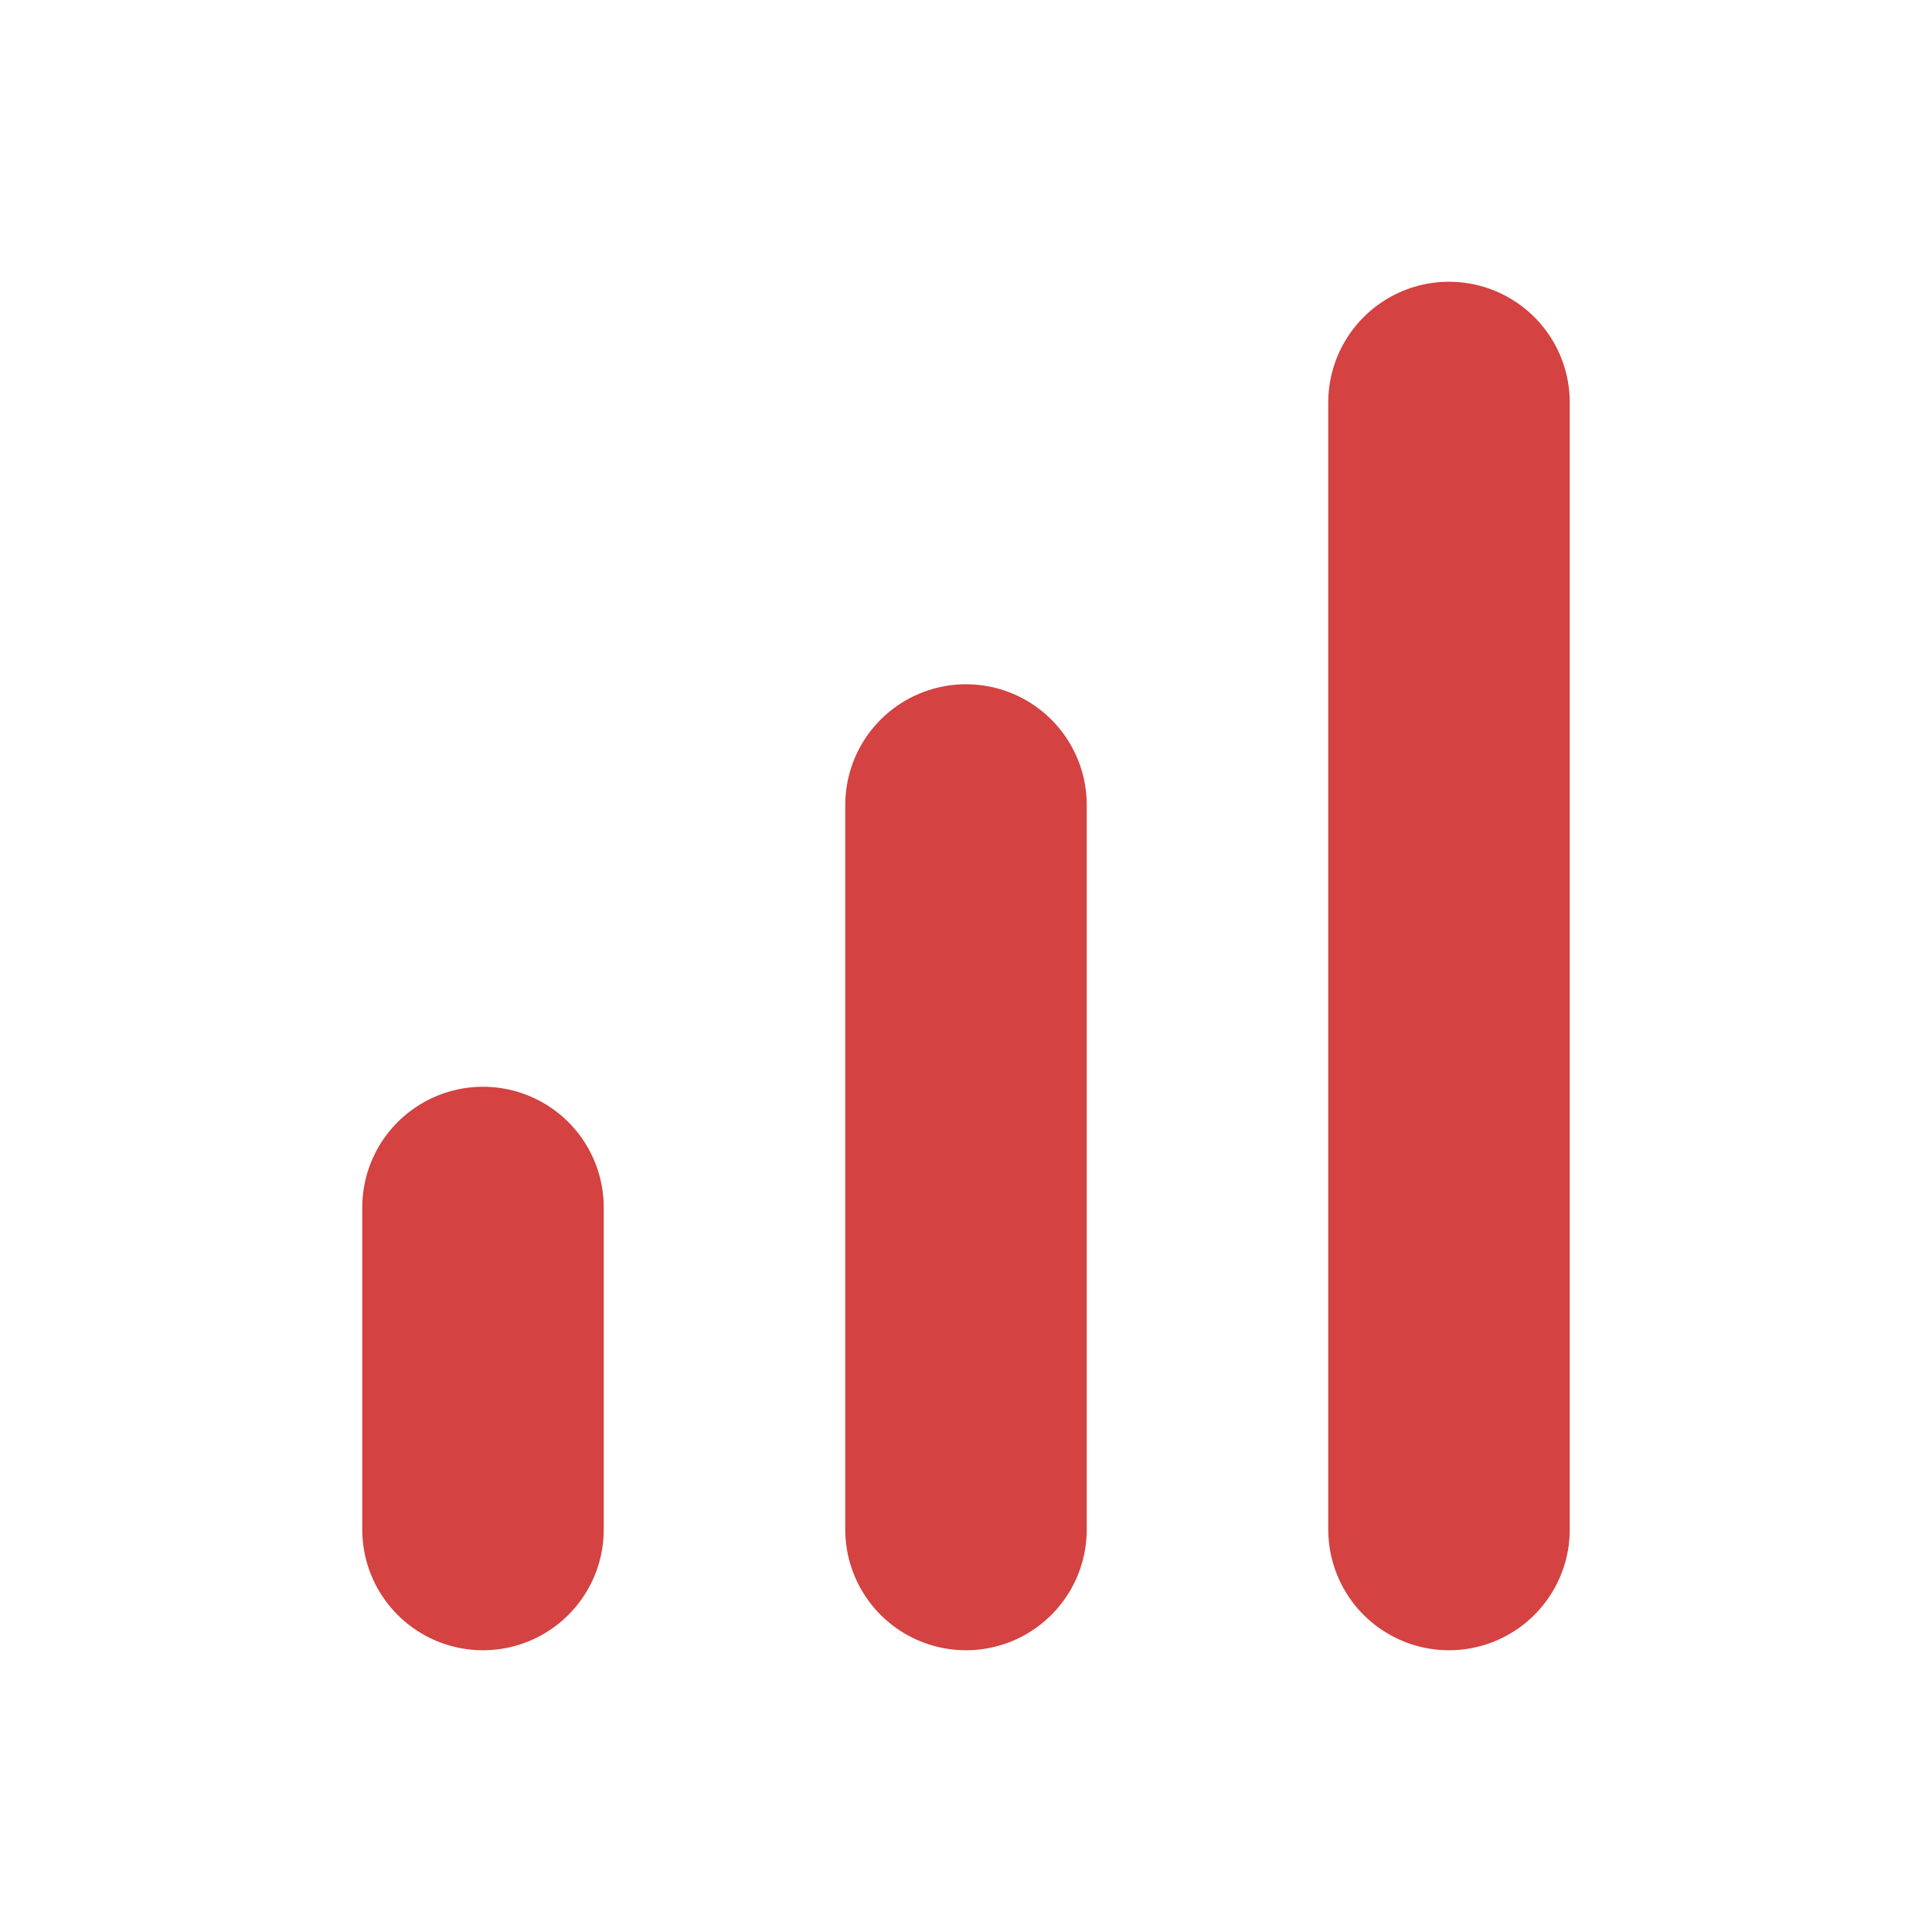 <svg width="24" height="24" viewBox="0 0 24 24" fill="none" xmlns="http://www.w3.org/2000/svg">
<path d="M12 19V10M18 19V5M6 19L6 15" stroke="#D44242" stroke-width="3" stroke-linecap="round"/>
</svg>
